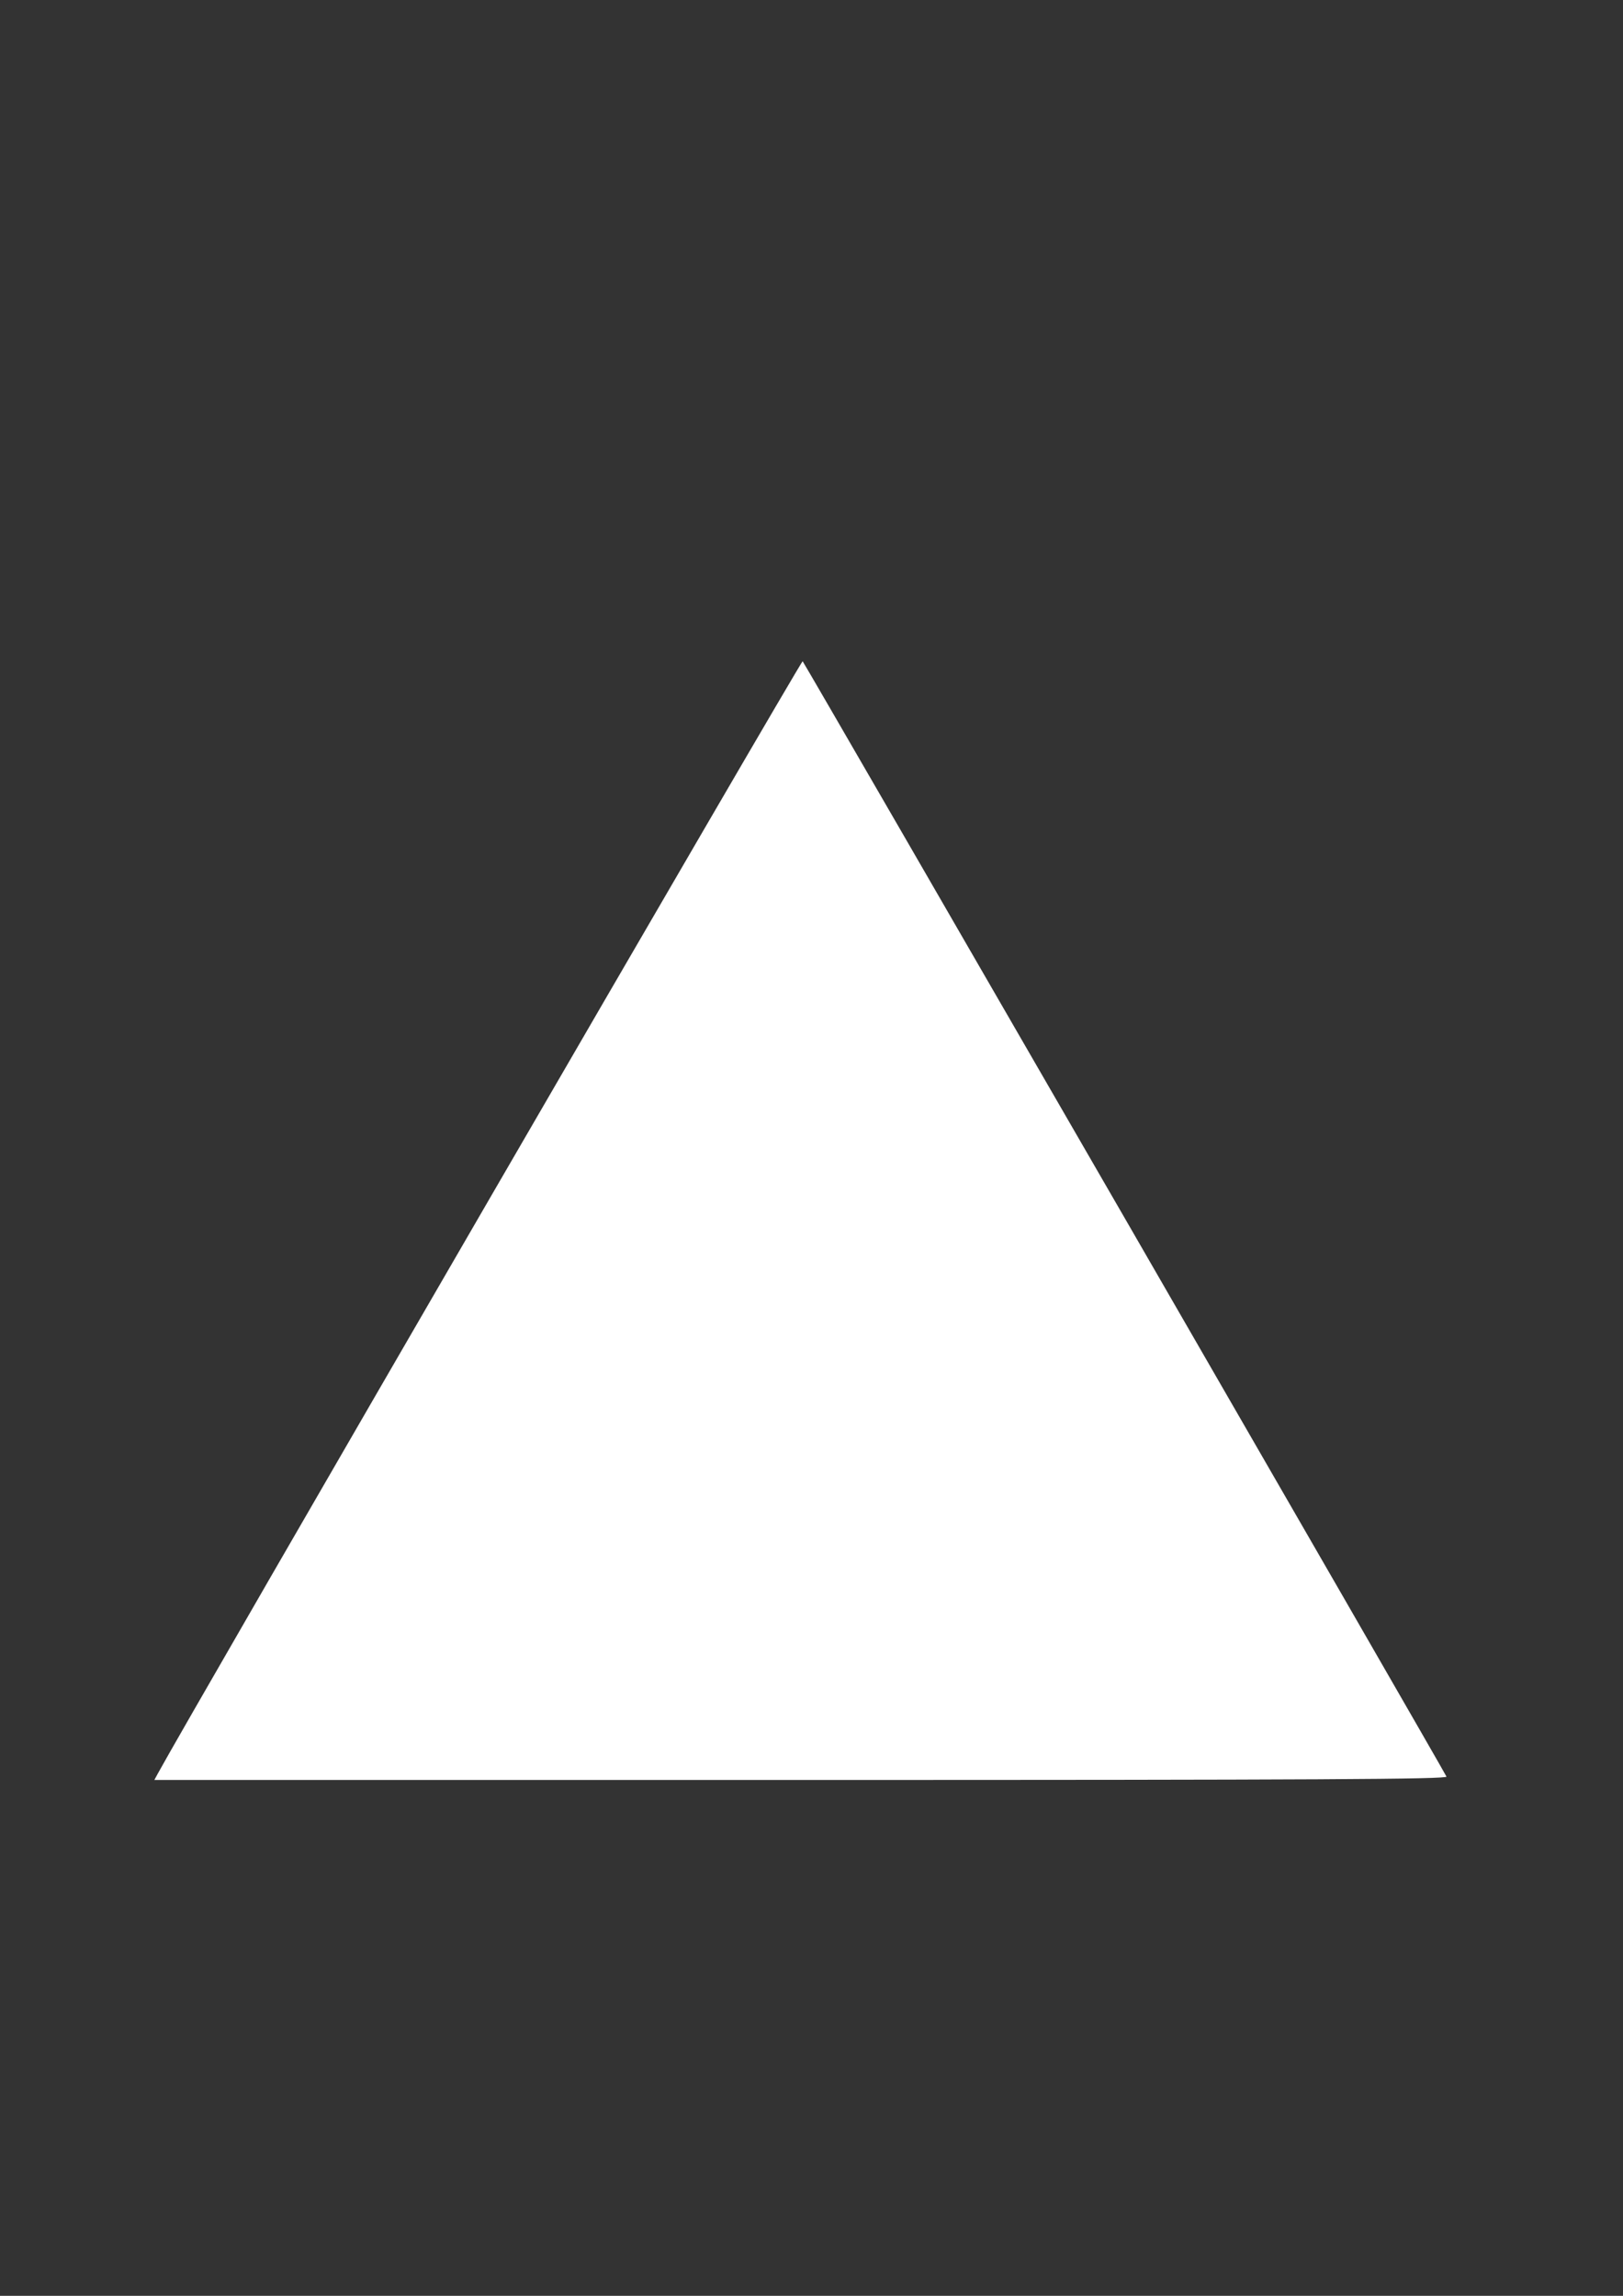 <?xml version="1.0" encoding="UTF-8" standalone="no"?>
<svg
   xmlns:dc="http://purl.org/dc/elements/1.1/"
   xmlns:cc="http://creativecommons.org/ns#"
   xmlns:rdf="http://www.w3.org/1999/02/22-rdf-syntax-ns#"
   xmlns:svg="http://www.w3.org/2000/svg"
   xmlns="http://www.w3.org/2000/svg"
   id="svg8"
   version="1.1"
   viewBox="0 0 210 297"
   height="297mm"
   width="210mm">
  <rect x="0" y="0" width="210" height="297" fill="#333333" stroke="none"/>
  <defs
     id="defs2" />
  <g
     id="layer1">
    <g
       style="fill:#ffffff"
       transform="translate(2.153,24.631)"
       id="layer1-3">
      <path
         id="path3730"
         d="m 18.264,204.814 c 3.808,-7.02 83.273,-144.072 83.436,-143.902 0.282,0.294 83.069,143.684 83.306,144.289 0.136,0.347 -16.706,0.435 -83.509,0.435 H 17.818 Z"
         style="fill:#ffffff;stroke-width:0.348" />
    </g>
  </g>
</svg>
